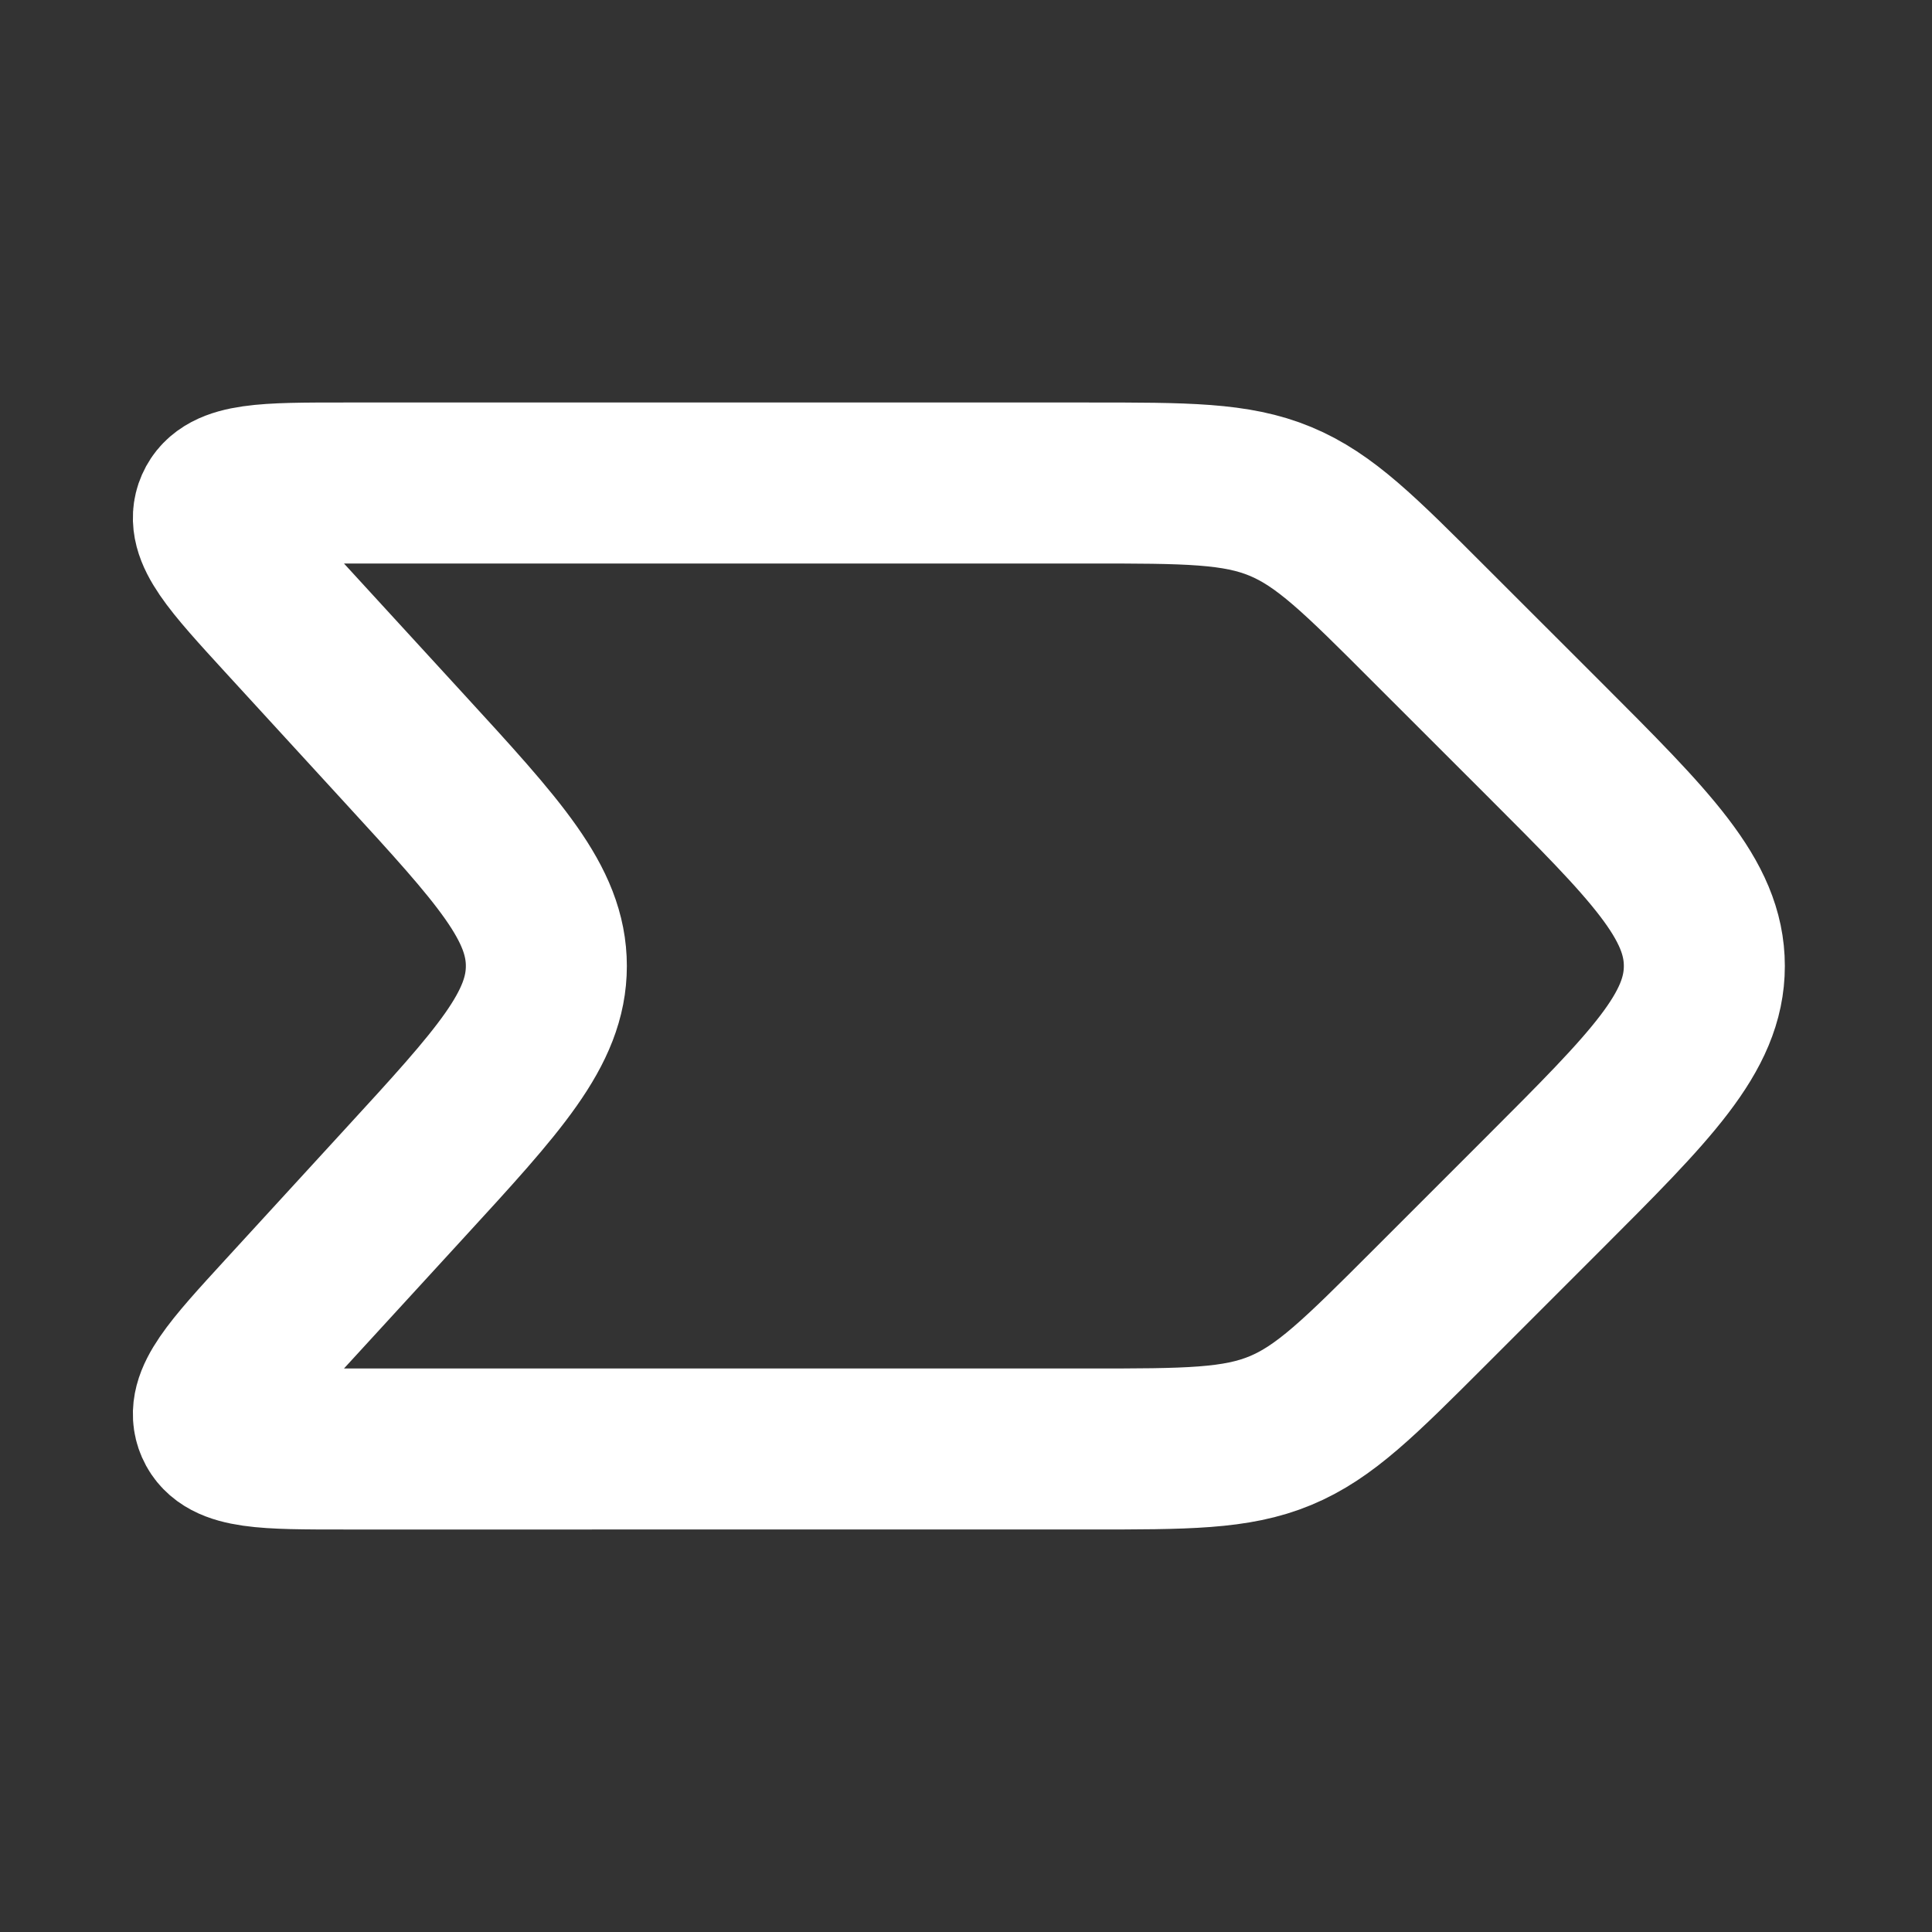 <svg width="24" height="24" fill="none" xmlns="http://www.w3.org/2000/svg"><rect width="100%" height="100%" fill="#333333" stroke="none"/><path d="M19.172 14.828l-1.415 1.415c-.867.867-1.3 1.3-1.852 1.529-.55.228-1.164.228-2.39.228H4.273c-.975 0-1.463 0-1.594-.299-.131-.298.198-.658.857-1.377l1.486-1.621C6.2 13.42 6.787 12.778 6.787 12c0-.778-.588-1.42-1.765-2.703L3.536 7.676c-.659-.72-.988-1.079-.857-1.377C2.81 6 3.298 6 4.273 6h9.242c1.226 0 1.84 0 2.39.228.552.229.985.662 1.852 1.53l1.415 1.414c1.333 1.333 2 2 2 2.828 0 .828-.667 1.495-2 2.828z" stroke="#fff" stroke-width="2" stroke-linecap="round" stroke-linejoin="round"/></svg>